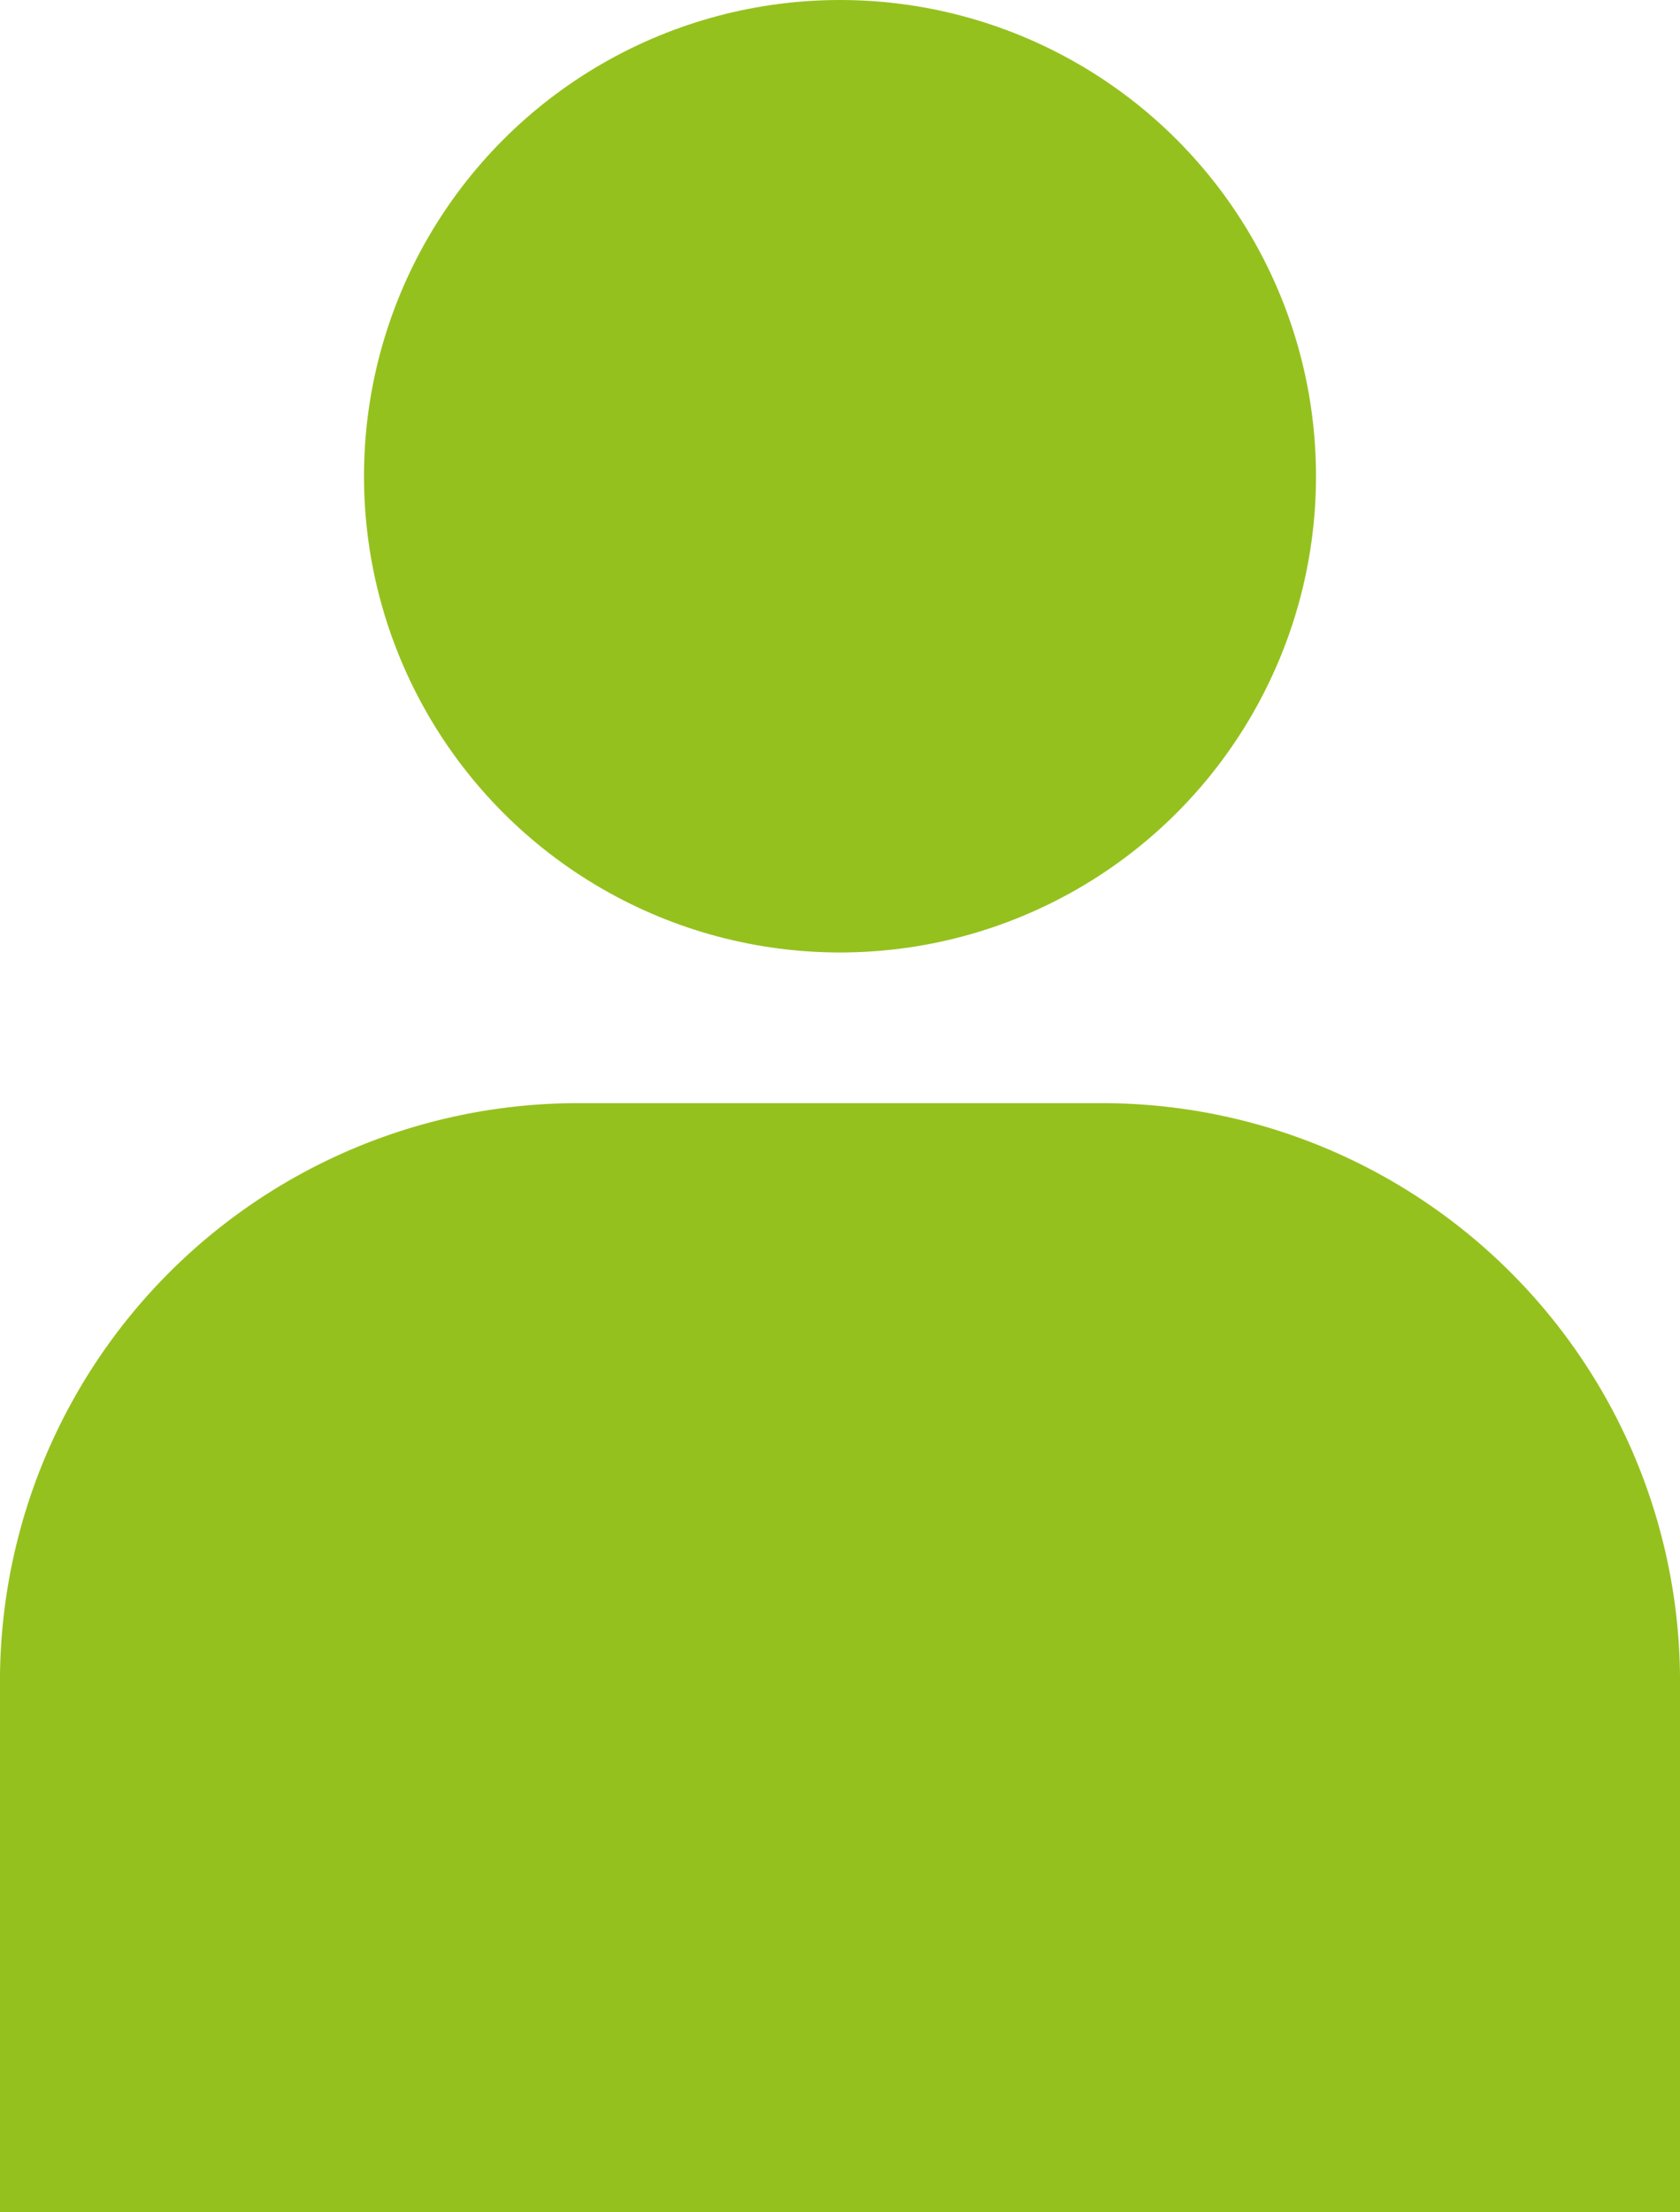 <svg xmlns="http://www.w3.org/2000/svg" viewBox="0 0 30 39.48"><defs><style>.cls-1{fill:#95c11e;}</style></defs><title>Ресурс 1</title><g id="Слой_2" data-name="Слой 2"><g id="Слой_1-2" data-name="Слой 1"><circle class="cls-1" cx="15" cy="8.5" r="8.5"/><path class="cls-1" d="M19.79,19.69H10.21A10.32,10.32,0,0,0,0,30.12v9.36H30V30.12A10.32,10.32,0,0,0,19.79,19.69Z"/></g></g></svg>